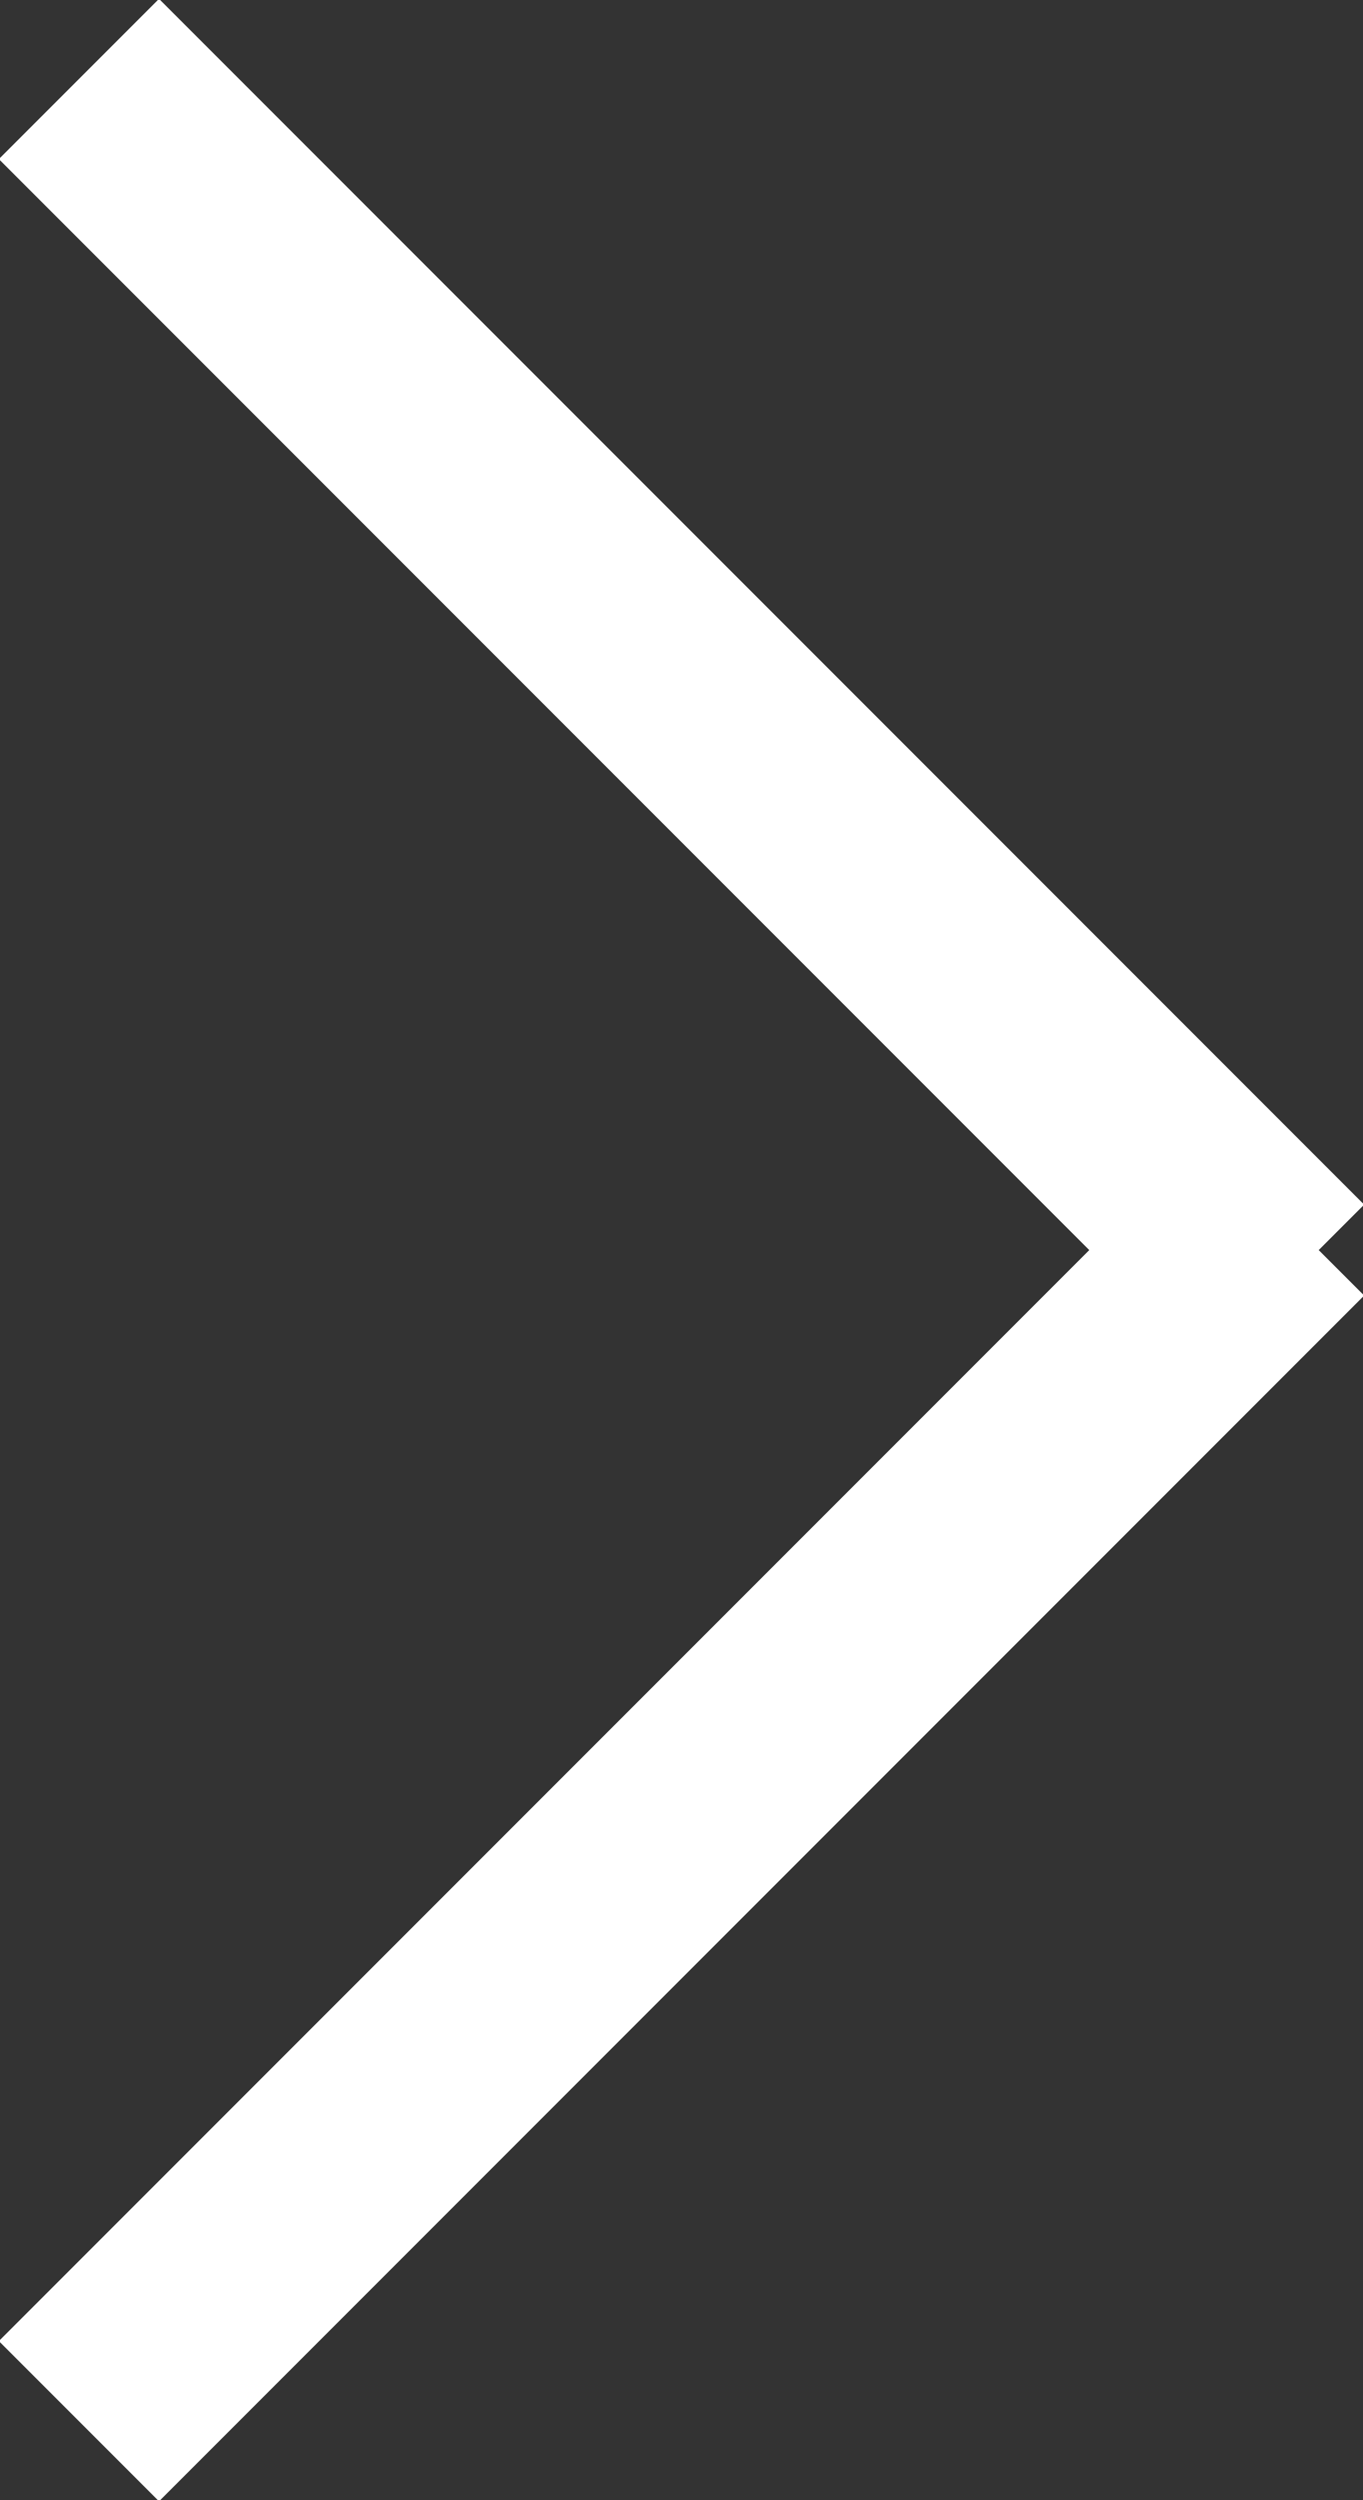 <svg id="R_arrow" data-name="R arrow" xmlns="http://www.w3.org/2000/svg" width="12" height="22" viewBox="0 0 12 22">
<rect x="0" y="0" width="12" height="22" fill="#333333" stroke="none"/>
<defs>
    <style>
      .cls-1 {
        fill: #fff;
        fill-rule: evenodd;
      }
    </style>
  </defs>
  <g id="arrow">
    <path class="cls-1" d="M1867.9,2884.99l10.61,10.61-1.41,1.41-10.61-10.61Z" transform="translate(-1866.5 -2885)"/>
    <path class="cls-1" d="M1867.9,2907.01l10.61-10.61-1.41-1.41-10.61,10.61Z" transform="translate(-1866.5 -2885)"/>
  </g>
</svg>
